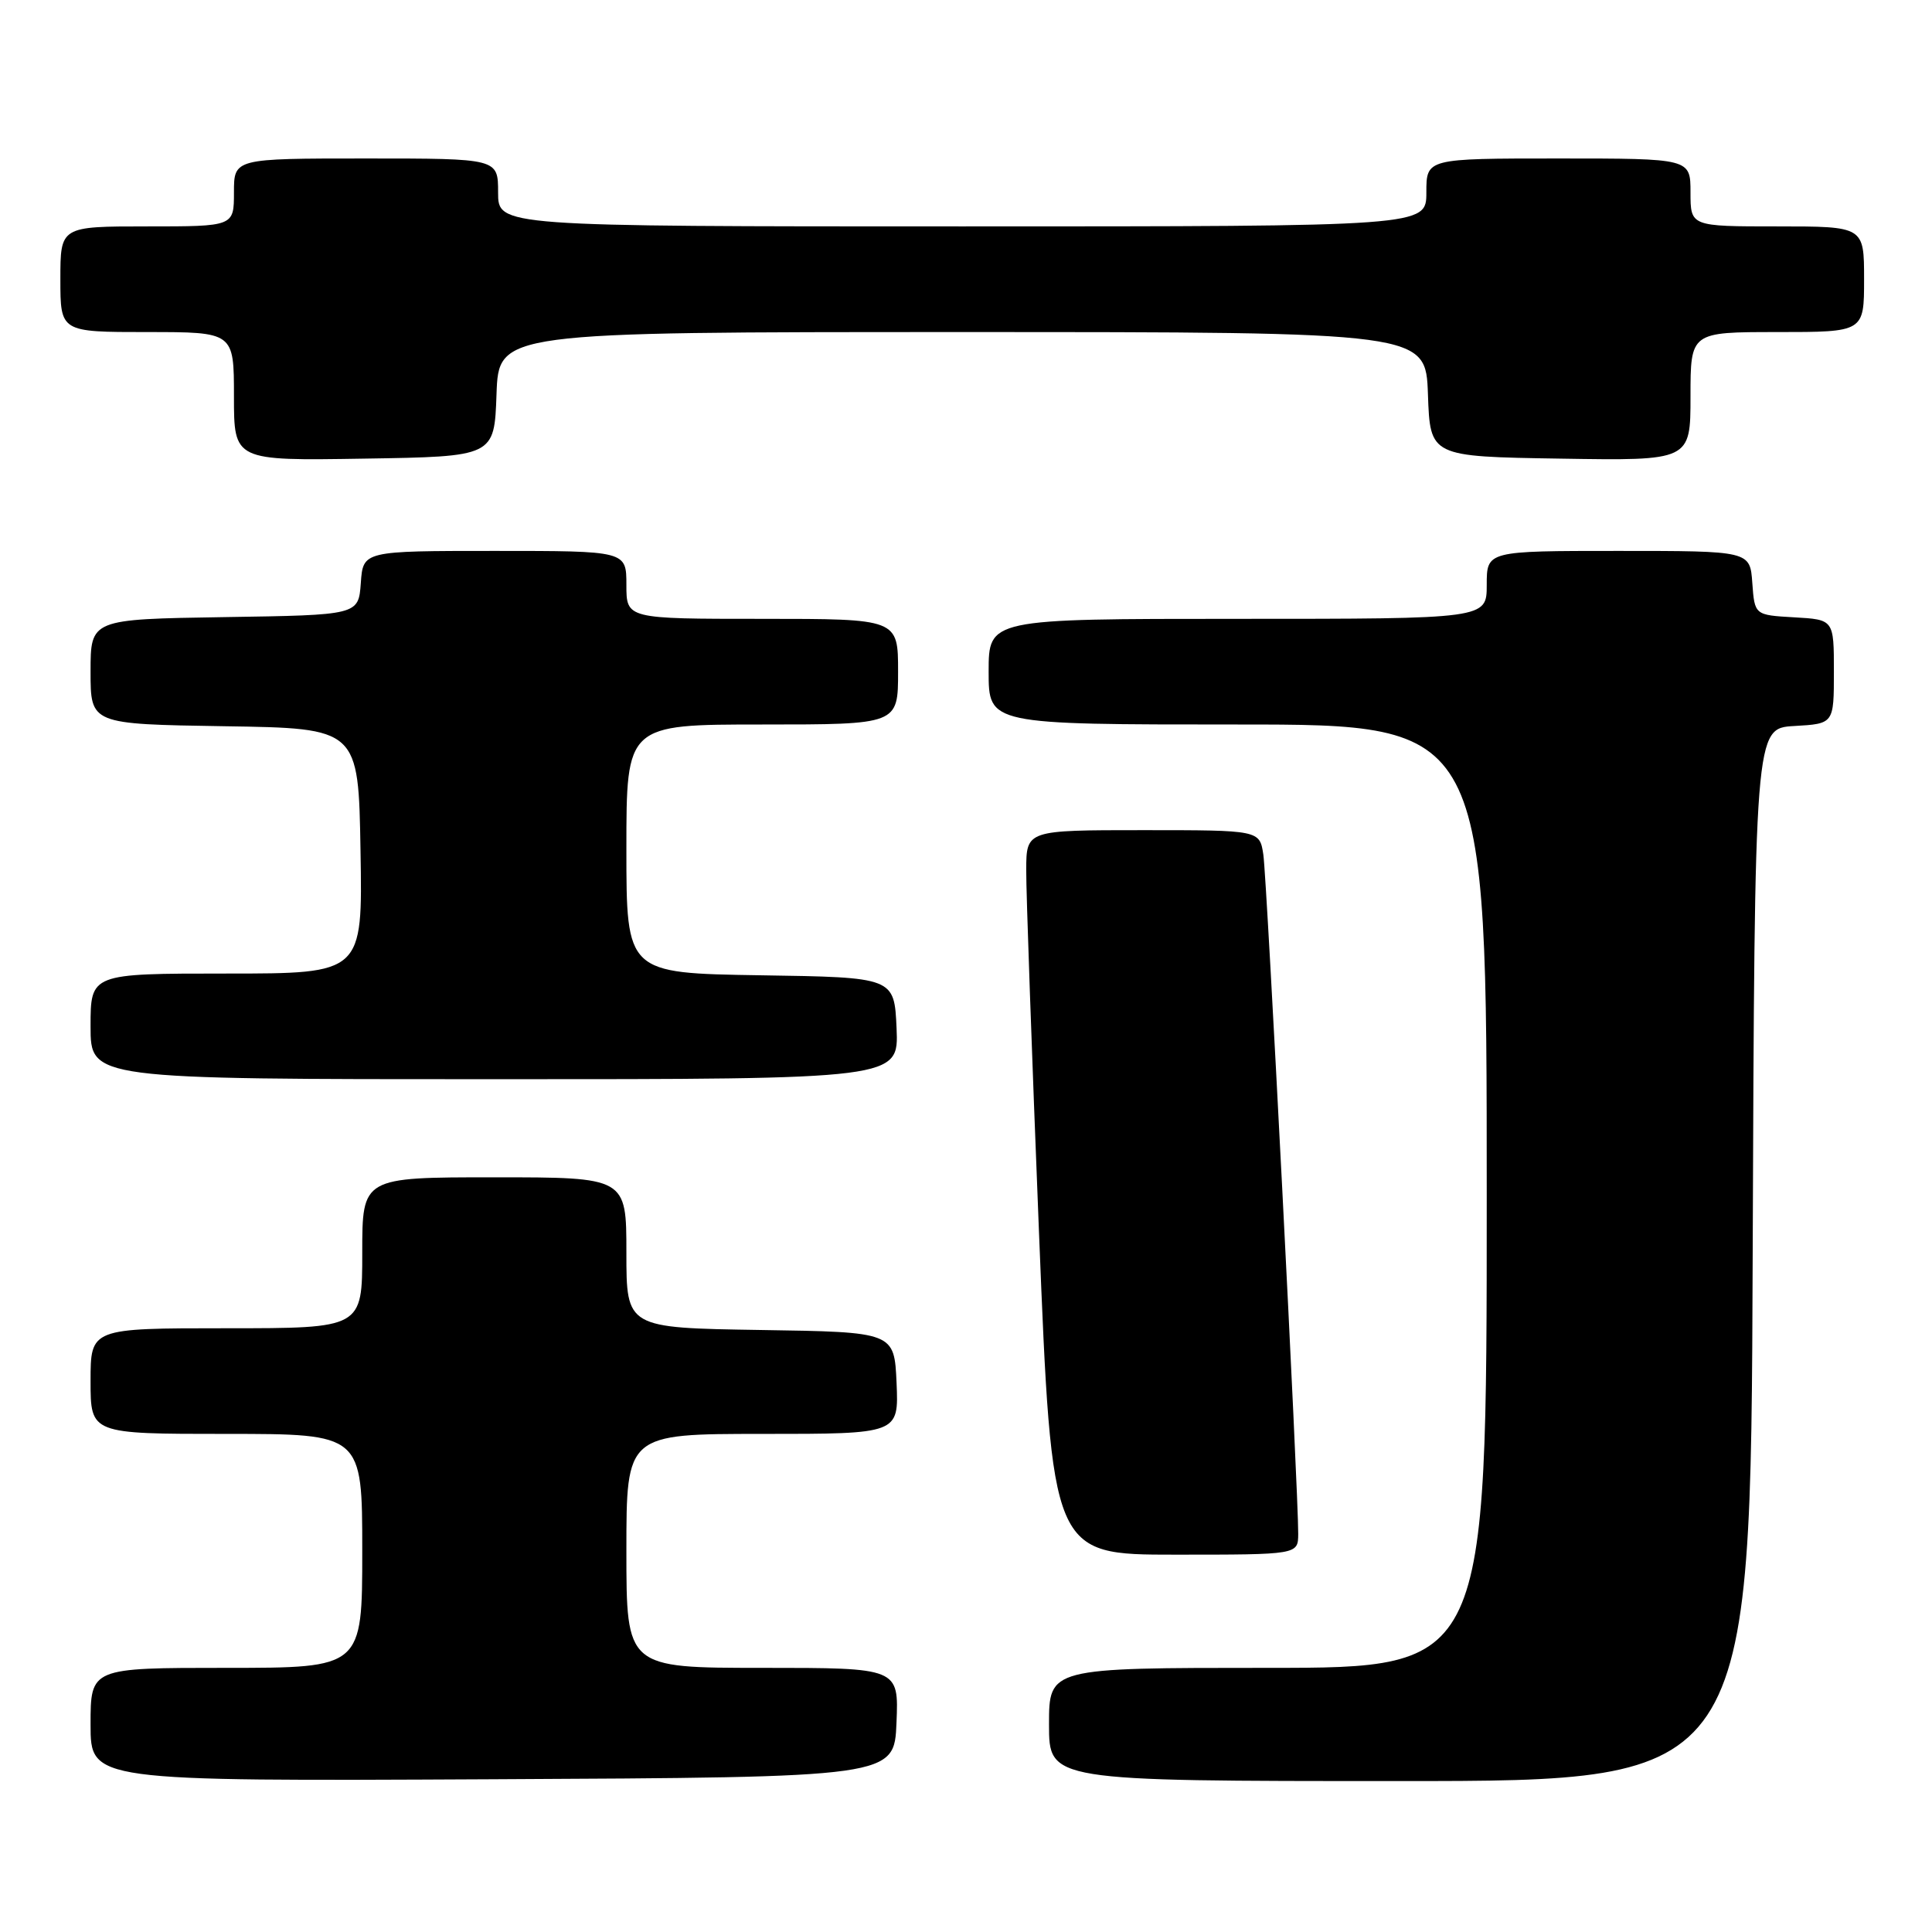 <?xml version="1.0" encoding="UTF-8" standalone="no"?>
<!DOCTYPE svg PUBLIC "-//W3C//DTD SVG 1.1//EN" "http://www.w3.org/Graphics/SVG/1.1/DTD/svg11.dtd" >
<svg xmlns="http://www.w3.org/2000/svg" xmlns:xlink="http://www.w3.org/1999/xlink" version="1.1" viewBox="0 0 256 256">
 <g >
 <path fill="currentColor"
d=" M 118.79 228.25 C 119.09 221.00 119.09 221.00 101.04 221.00 C 83.00 221.00 83.00 221.00 83.00 205.50 C 83.00 190.00 83.00 190.00 101.05 190.00 C 119.09 190.00 119.09 190.00 118.80 183.25 C 118.50 176.50 118.50 176.50 100.75 176.23 C 83.00 175.95 83.00 175.95 83.00 165.98 C 83.00 156.00 83.00 156.00 65.50 156.00 C 48.00 156.00 48.00 156.00 48.00 166.00 C 48.00 176.00 48.00 176.00 30.00 176.00 C 12.00 176.00 12.00 176.00 12.00 183.00 C 12.00 190.00 12.00 190.00 30.00 190.00 C 48.00 190.00 48.00 190.00 48.00 205.50 C 48.00 221.00 48.00 221.00 30.00 221.00 C 12.00 221.00 12.00 221.00 12.00 228.51 C 12.00 236.02 12.00 236.02 65.25 235.76 C 118.50 235.50 118.50 235.50 118.79 228.25 Z  M 232.24 166.25 C 232.50 96.50 232.50 96.50 237.75 96.20 C 243.00 95.90 243.00 95.90 243.00 89.00 C 243.00 82.10 243.00 82.10 237.75 81.80 C 232.50 81.50 232.50 81.50 232.19 77.25 C 231.89 73.00 231.89 73.00 214.44 73.00 C 197.00 73.00 197.00 73.00 197.00 77.50 C 197.00 82.00 197.00 82.00 164.00 82.00 C 131.00 82.00 131.00 82.00 131.00 89.00 C 131.00 96.00 131.00 96.00 164.00 96.00 C 197.00 96.00 197.00 96.00 197.00 158.50 C 197.00 221.00 197.00 221.00 168.00 221.00 C 139.00 221.00 139.00 221.00 139.00 228.50 C 139.00 236.00 139.00 236.00 185.49 236.00 C 231.99 236.00 231.99 236.00 232.24 166.25 Z  M 172.02 203.25 C 172.05 197.83 167.87 116.43 167.40 113.25 C 166.91 110.00 166.91 110.00 151.45 110.00 C 136.00 110.00 136.00 110.00 135.98 115.25 C 135.96 118.14 136.73 139.74 137.67 163.25 C 139.39 206.00 139.39 206.00 155.70 206.00 C 172.00 206.00 172.00 206.00 172.02 203.25 Z  M 118.80 136.25 C 118.50 129.50 118.50 129.50 100.75 129.23 C 83.00 128.95 83.00 128.95 83.00 112.48 C 83.00 96.00 83.00 96.00 101.00 96.00 C 119.00 96.00 119.00 96.00 119.00 89.00 C 119.00 82.00 119.00 82.00 101.00 82.00 C 83.00 82.00 83.00 82.00 83.00 77.50 C 83.00 73.00 83.00 73.00 65.56 73.00 C 48.11 73.00 48.11 73.00 47.81 77.25 C 47.50 81.50 47.50 81.50 29.75 81.77 C 12.00 82.05 12.00 82.05 12.00 89.00 C 12.00 95.95 12.00 95.95 29.75 96.23 C 47.50 96.50 47.50 96.50 47.77 112.75 C 48.05 129.00 48.05 129.00 30.02 129.00 C 12.00 129.00 12.00 129.00 12.00 136.00 C 12.00 143.00 12.00 143.00 65.55 143.00 C 119.09 143.00 119.09 143.00 118.80 136.25 Z  M 65.79 52.25 C 66.08 44.00 66.08 44.00 127.50 44.00 C 188.92 44.00 188.92 44.00 189.21 52.25 C 189.50 60.50 189.50 60.50 206.75 60.77 C 224.00 61.05 224.00 61.05 224.00 52.52 C 224.00 44.00 224.00 44.00 235.50 44.00 C 247.00 44.00 247.00 44.00 247.00 37.00 C 247.00 30.00 247.00 30.00 235.50 30.00 C 224.00 30.00 224.00 30.00 224.00 25.50 C 224.00 21.00 224.00 21.00 206.50 21.00 C 189.00 21.00 189.00 21.00 189.00 25.50 C 189.00 30.00 189.00 30.00 127.50 30.00 C 66.00 30.00 66.00 30.00 66.00 25.50 C 66.00 21.00 66.00 21.00 48.50 21.00 C 31.00 21.00 31.00 21.00 31.00 25.50 C 31.00 30.00 31.00 30.00 19.50 30.00 C 8.00 30.00 8.00 30.00 8.00 37.00 C 8.00 44.00 8.00 44.00 19.50 44.00 C 31.00 44.00 31.00 44.00 31.00 52.52 C 31.00 61.05 31.00 61.05 48.25 60.77 C 65.50 60.50 65.50 60.50 65.79 52.25 Z "/>
</g>
</svg>